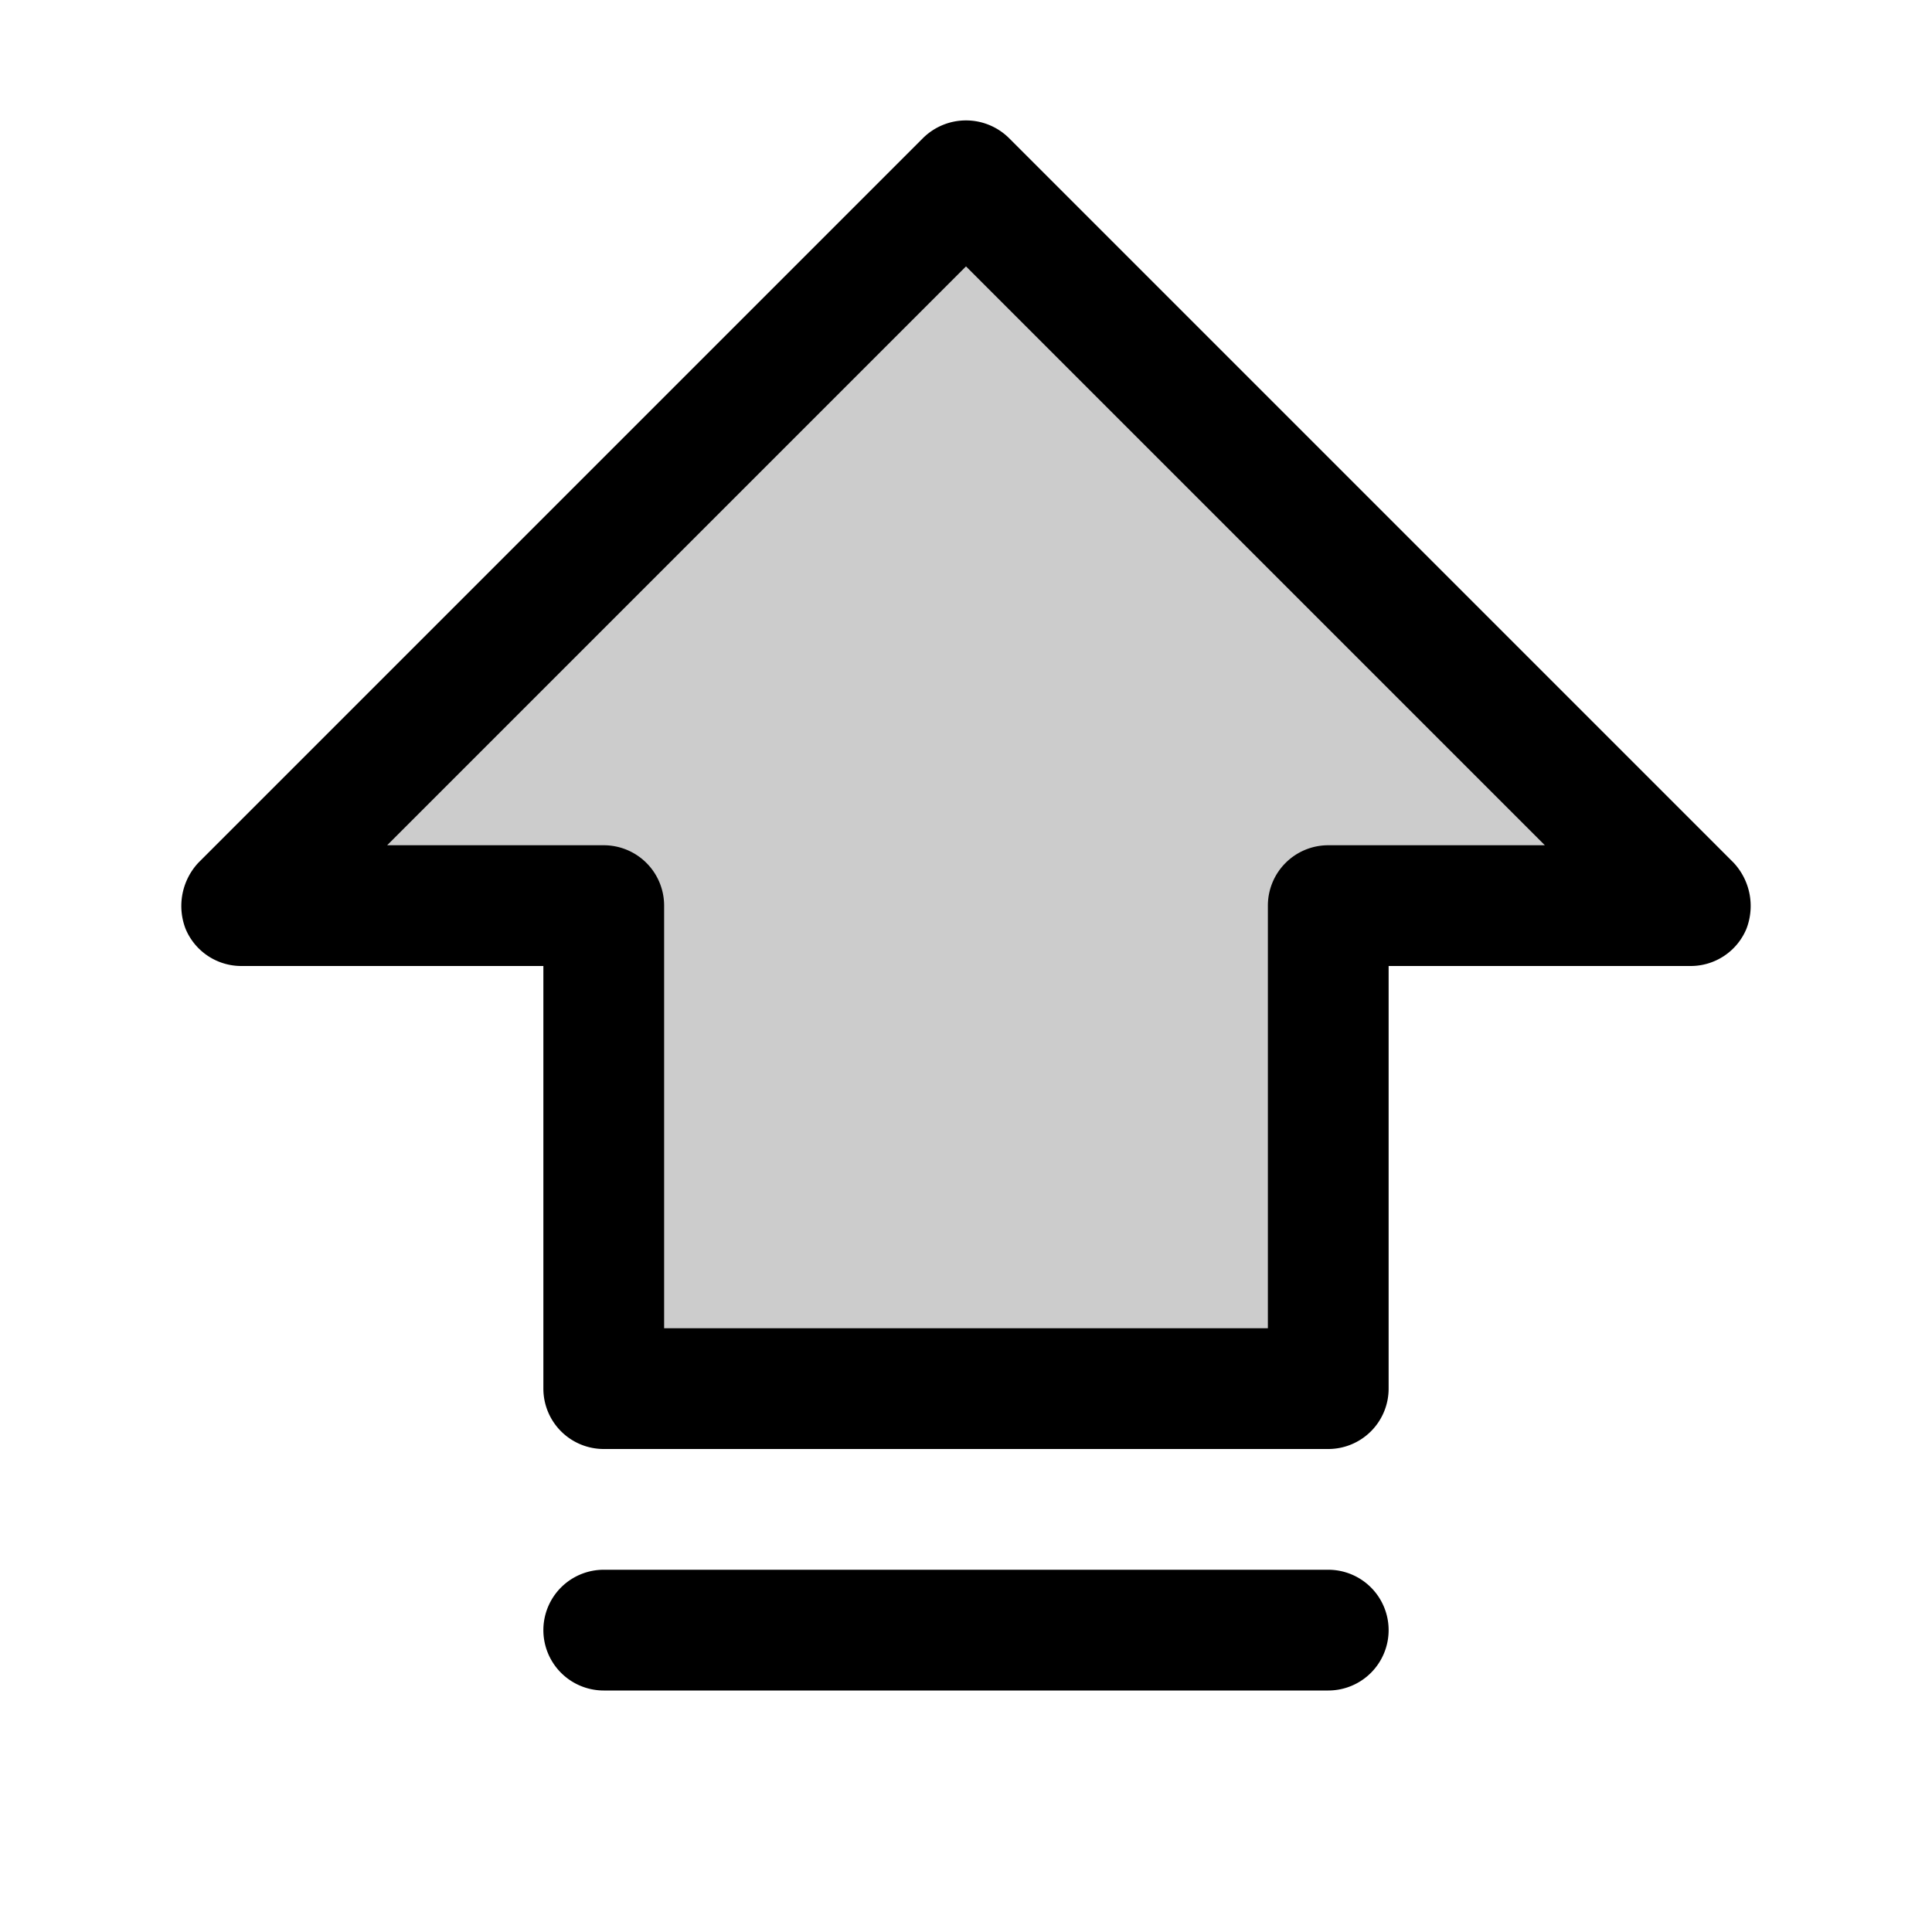 <svg xmlns="http://www.w3.org/2000/svg" xmlns:xlink="http://www.w3.org/1999/xlink" aria-hidden="true" role="img" class="iconify iconify--ph" width="1em" height="1em" preserveAspectRatio="xMidYMid meet" viewBox="0 0 256 256"><path fill="currentColor" d="m32 120l96-96l96 96h-48v64H80v-64H32z" opacity=".2"></path><path fill="currentColor" d="m229.7 114.3l-96-96a8.1 8.1 0 0 0-11.4 0l-96 96a8.4 8.4 0 0 0-1.7 8.8A8 8 0 0 0 32 128h40v56a8 8 0 0 0 8 8h96a8 8 0 0 0 8-8v-56h40a8 8 0 0 0 7.4-4.9a8.4 8.4 0 0 0-1.7-8.8ZM176 112a8 8 0 0 0-8 8v56H88v-56a8 8 0 0 0-8-8H51.3L128 35.3l76.7 76.7Zm8 104a8 8 0 0 1-8 8H80a8 8 0 0 1 0-16h96a8 8 0 0 1 8 8Z"></path></svg>